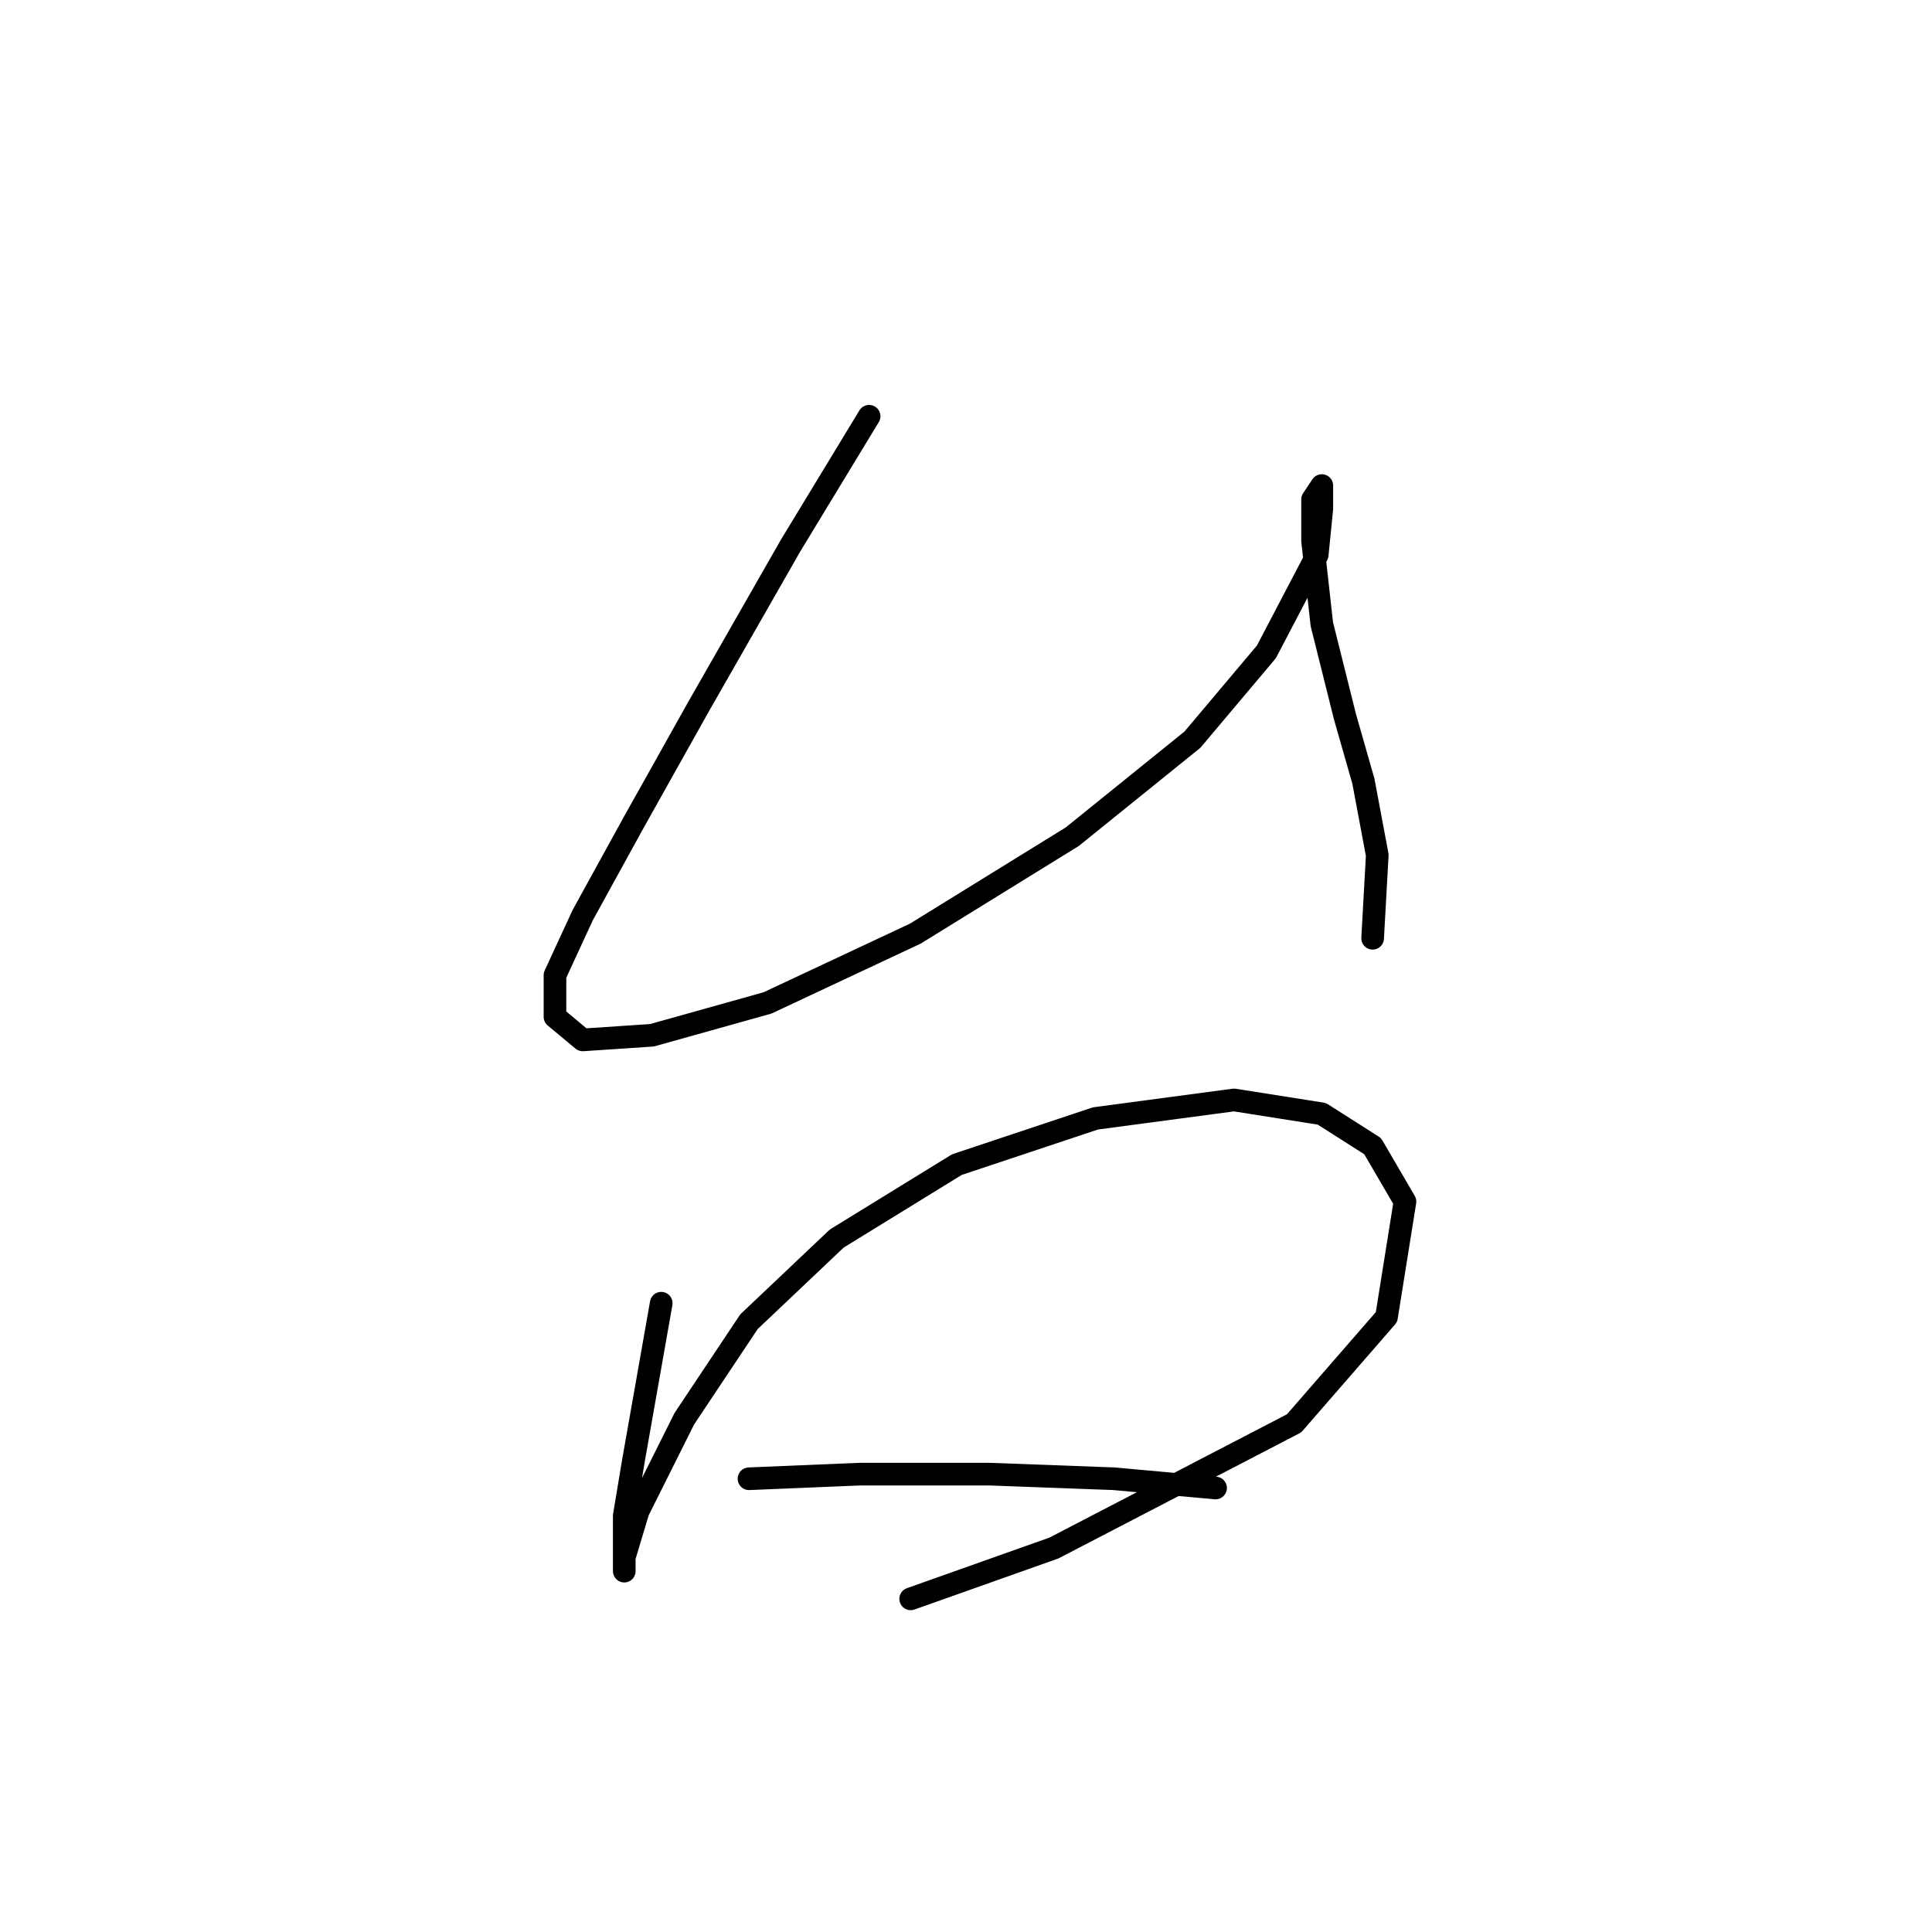 <?xml version="1.0" standalone="no"?>
    <svg width="256" height="256" xmlns="http://www.w3.org/2000/svg" version="1.1">
    <polyline stroke="black" stroke-width="3" stroke-linecap="round" fill="transparent" stroke-linejoin="round" points="115.161 55.156 104.755 72.295 92.513 93.719 83.943 109.022 77.21 121.264 73.537 129.222 73.537 134.731 77.21 137.791 86.392 137.179 101.695 132.894 121.282 123.713 142.094 110.858 158.009 98.004 167.803 86.374 174.536 73.519 175.148 67.398 175.148 64.338 173.924 66.174 173.924 71.683 175.148 82.701 178.209 94.943 180.657 103.513 182.494 113.307 181.881 124.325 181.881 124.325 " />
        <polyline stroke="black" stroke-width="3" stroke-linecap="round" fill="transparent" stroke-linejoin="round" points="87.616 172.682 85.78 183.088 83.943 193.494 82.719 200.839 82.719 205.736 82.719 208.184 82.719 206.348 84.555 200.227 90.677 187.985 99.246 175.13 110.876 164.112 126.791 154.318 145.155 148.197 163.518 145.749 175.148 147.585 181.881 151.87 186.166 159.215 183.718 174.518 171.475 188.597 139.646 205.124 120.67 211.857 120.67 211.857 " />
        <polyline stroke="black" stroke-width="3" stroke-linecap="round" fill="transparent" stroke-linejoin="round" points="99.246 195.942 113.937 195.33 131.076 195.33 147.603 195.942 161.07 197.166 161.07 197.166 " />
        </svg>
